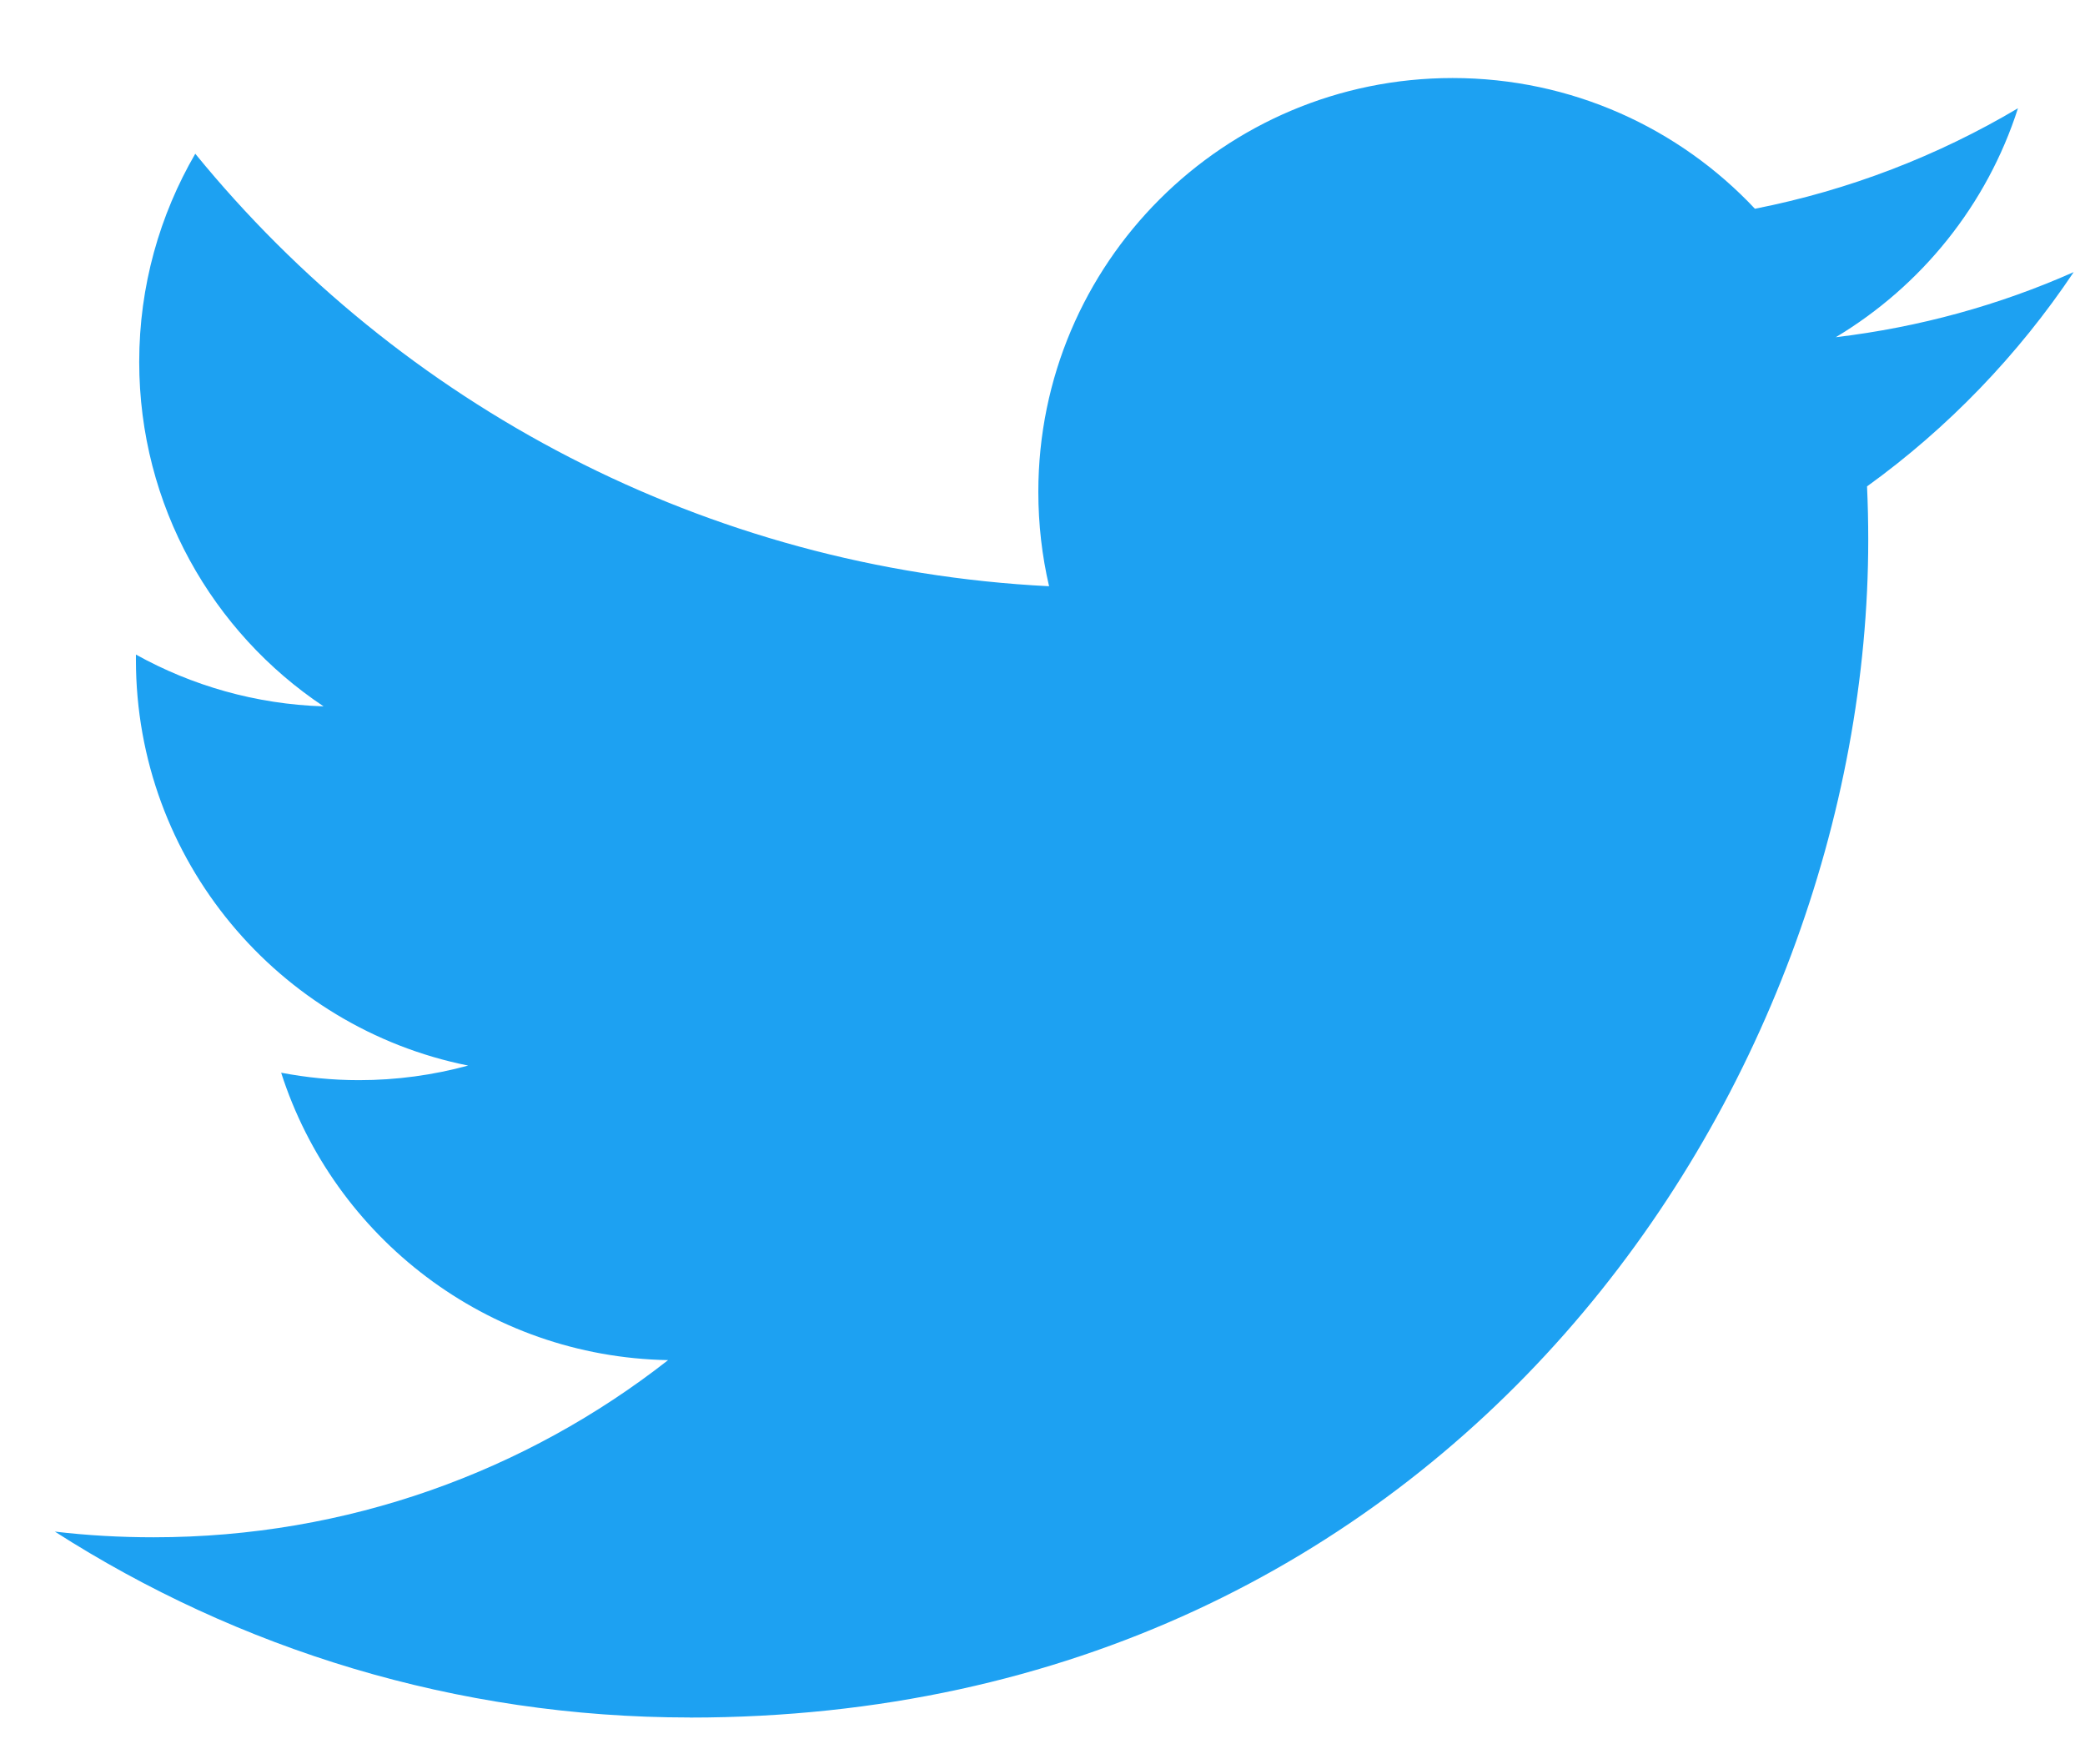 <svg width="26" height="22" viewBox="0 0 26 22" fill="none" xmlns="http://www.w3.org/2000/svg">
<path d="M8.601 21.417C18.101 21.417 23.297 13.552 23.297 6.732C23.297 6.509 23.292 6.286 23.282 6.065C24.291 5.337 25.167 4.427 25.859 3.393C24.933 3.804 23.937 4.08 22.892 4.205C23.959 3.566 24.778 2.555 25.164 1.35C24.166 1.942 23.061 2.371 21.884 2.603C20.942 1.6 19.6 0.973 18.114 0.973C15.261 0.973 12.948 3.284 12.948 6.133C12.948 6.538 12.994 6.932 13.082 7.31C8.79 7.094 4.983 5.04 2.435 1.917C1.992 2.68 1.736 3.566 1.736 4.512C1.736 6.302 2.648 7.883 4.035 8.808C3.187 8.781 2.391 8.549 1.695 8.162C1.695 8.184 1.695 8.205 1.695 8.228C1.695 10.727 3.475 12.814 5.838 13.287C5.404 13.405 4.948 13.469 4.476 13.469C4.144 13.469 3.82 13.436 3.506 13.376C4.163 15.426 6.07 16.919 8.331 16.96C6.563 18.345 4.336 19.169 1.916 19.169C1.499 19.169 1.088 19.146 0.684 19.098C2.97 20.562 5.684 21.416 8.601 21.416" fill="#1DA1F2"/>
</svg>
